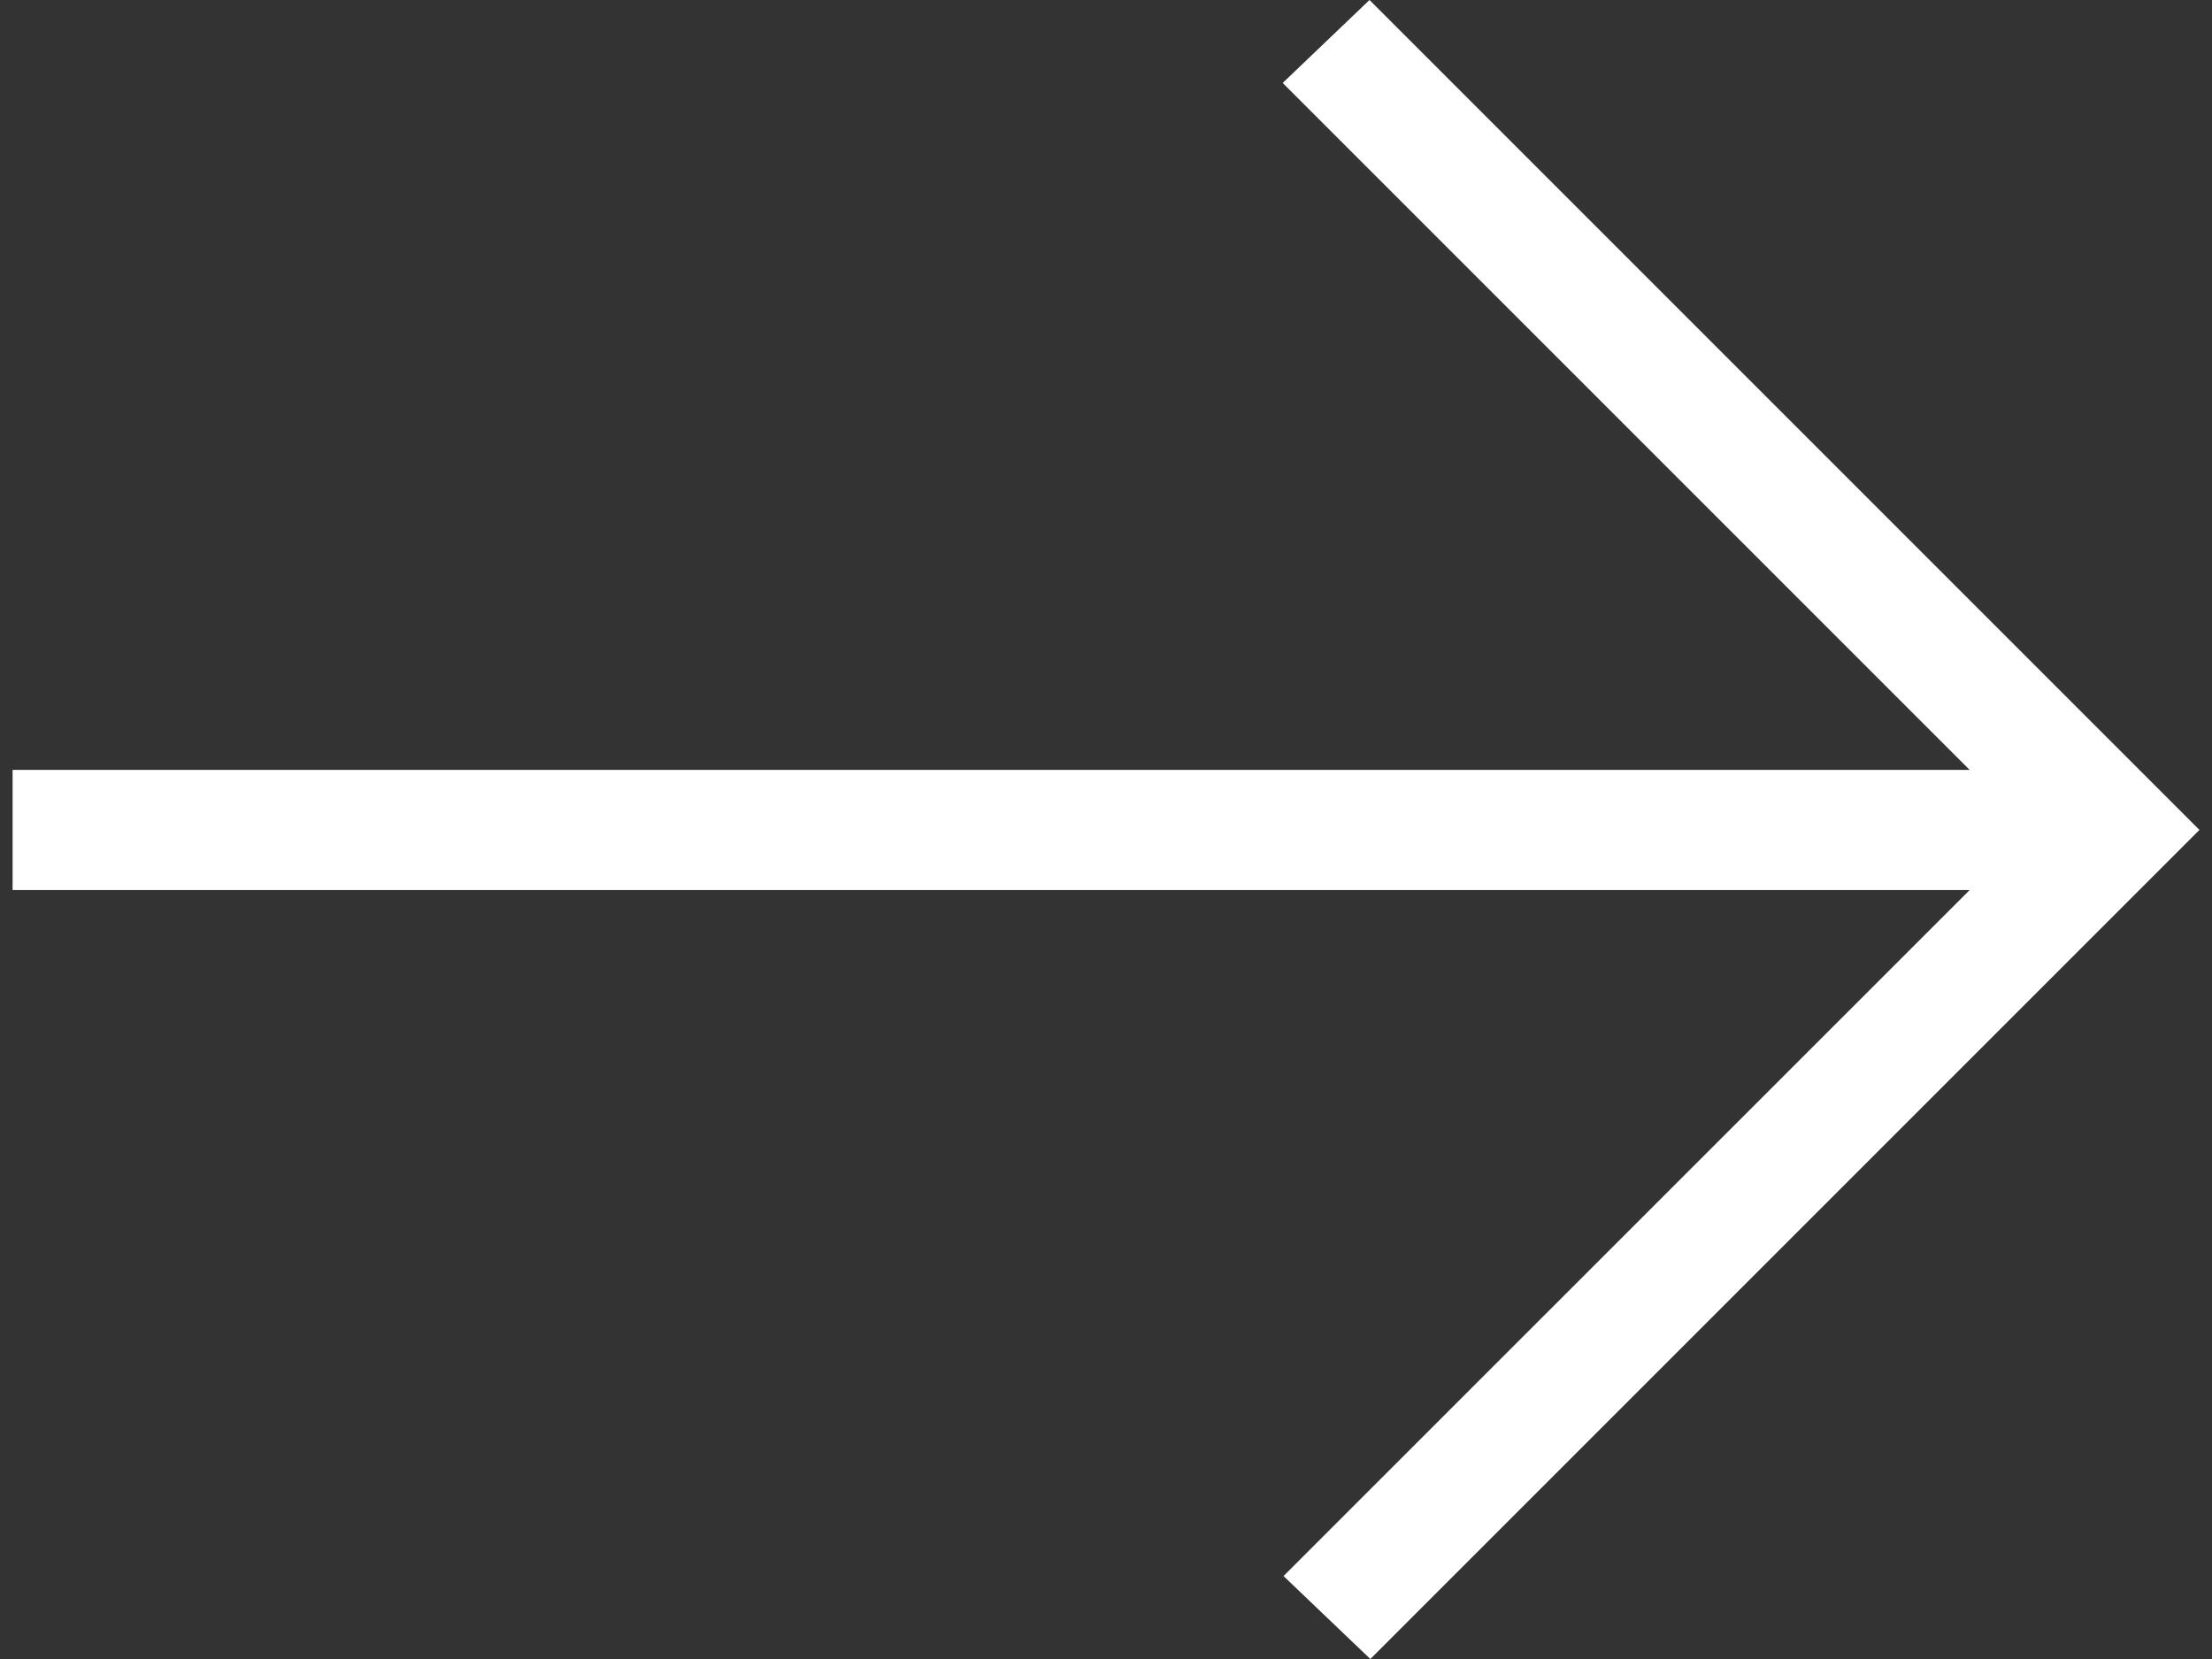 <svg width="16" height="12" viewBox="0 0 16 12" fill="none" xmlns="http://www.w3.org/2000/svg">
<rect x="0" y="0" width="16" height="12" fill="#333333" stroke="none"/>
<path d="M9.912 12L9.284 11.4L14.247 6.438H0.091V5.569H14.247L9.278 0.6L9.906 0L15.909 6.003L9.912 12Z" fill="white"/>
</svg>

